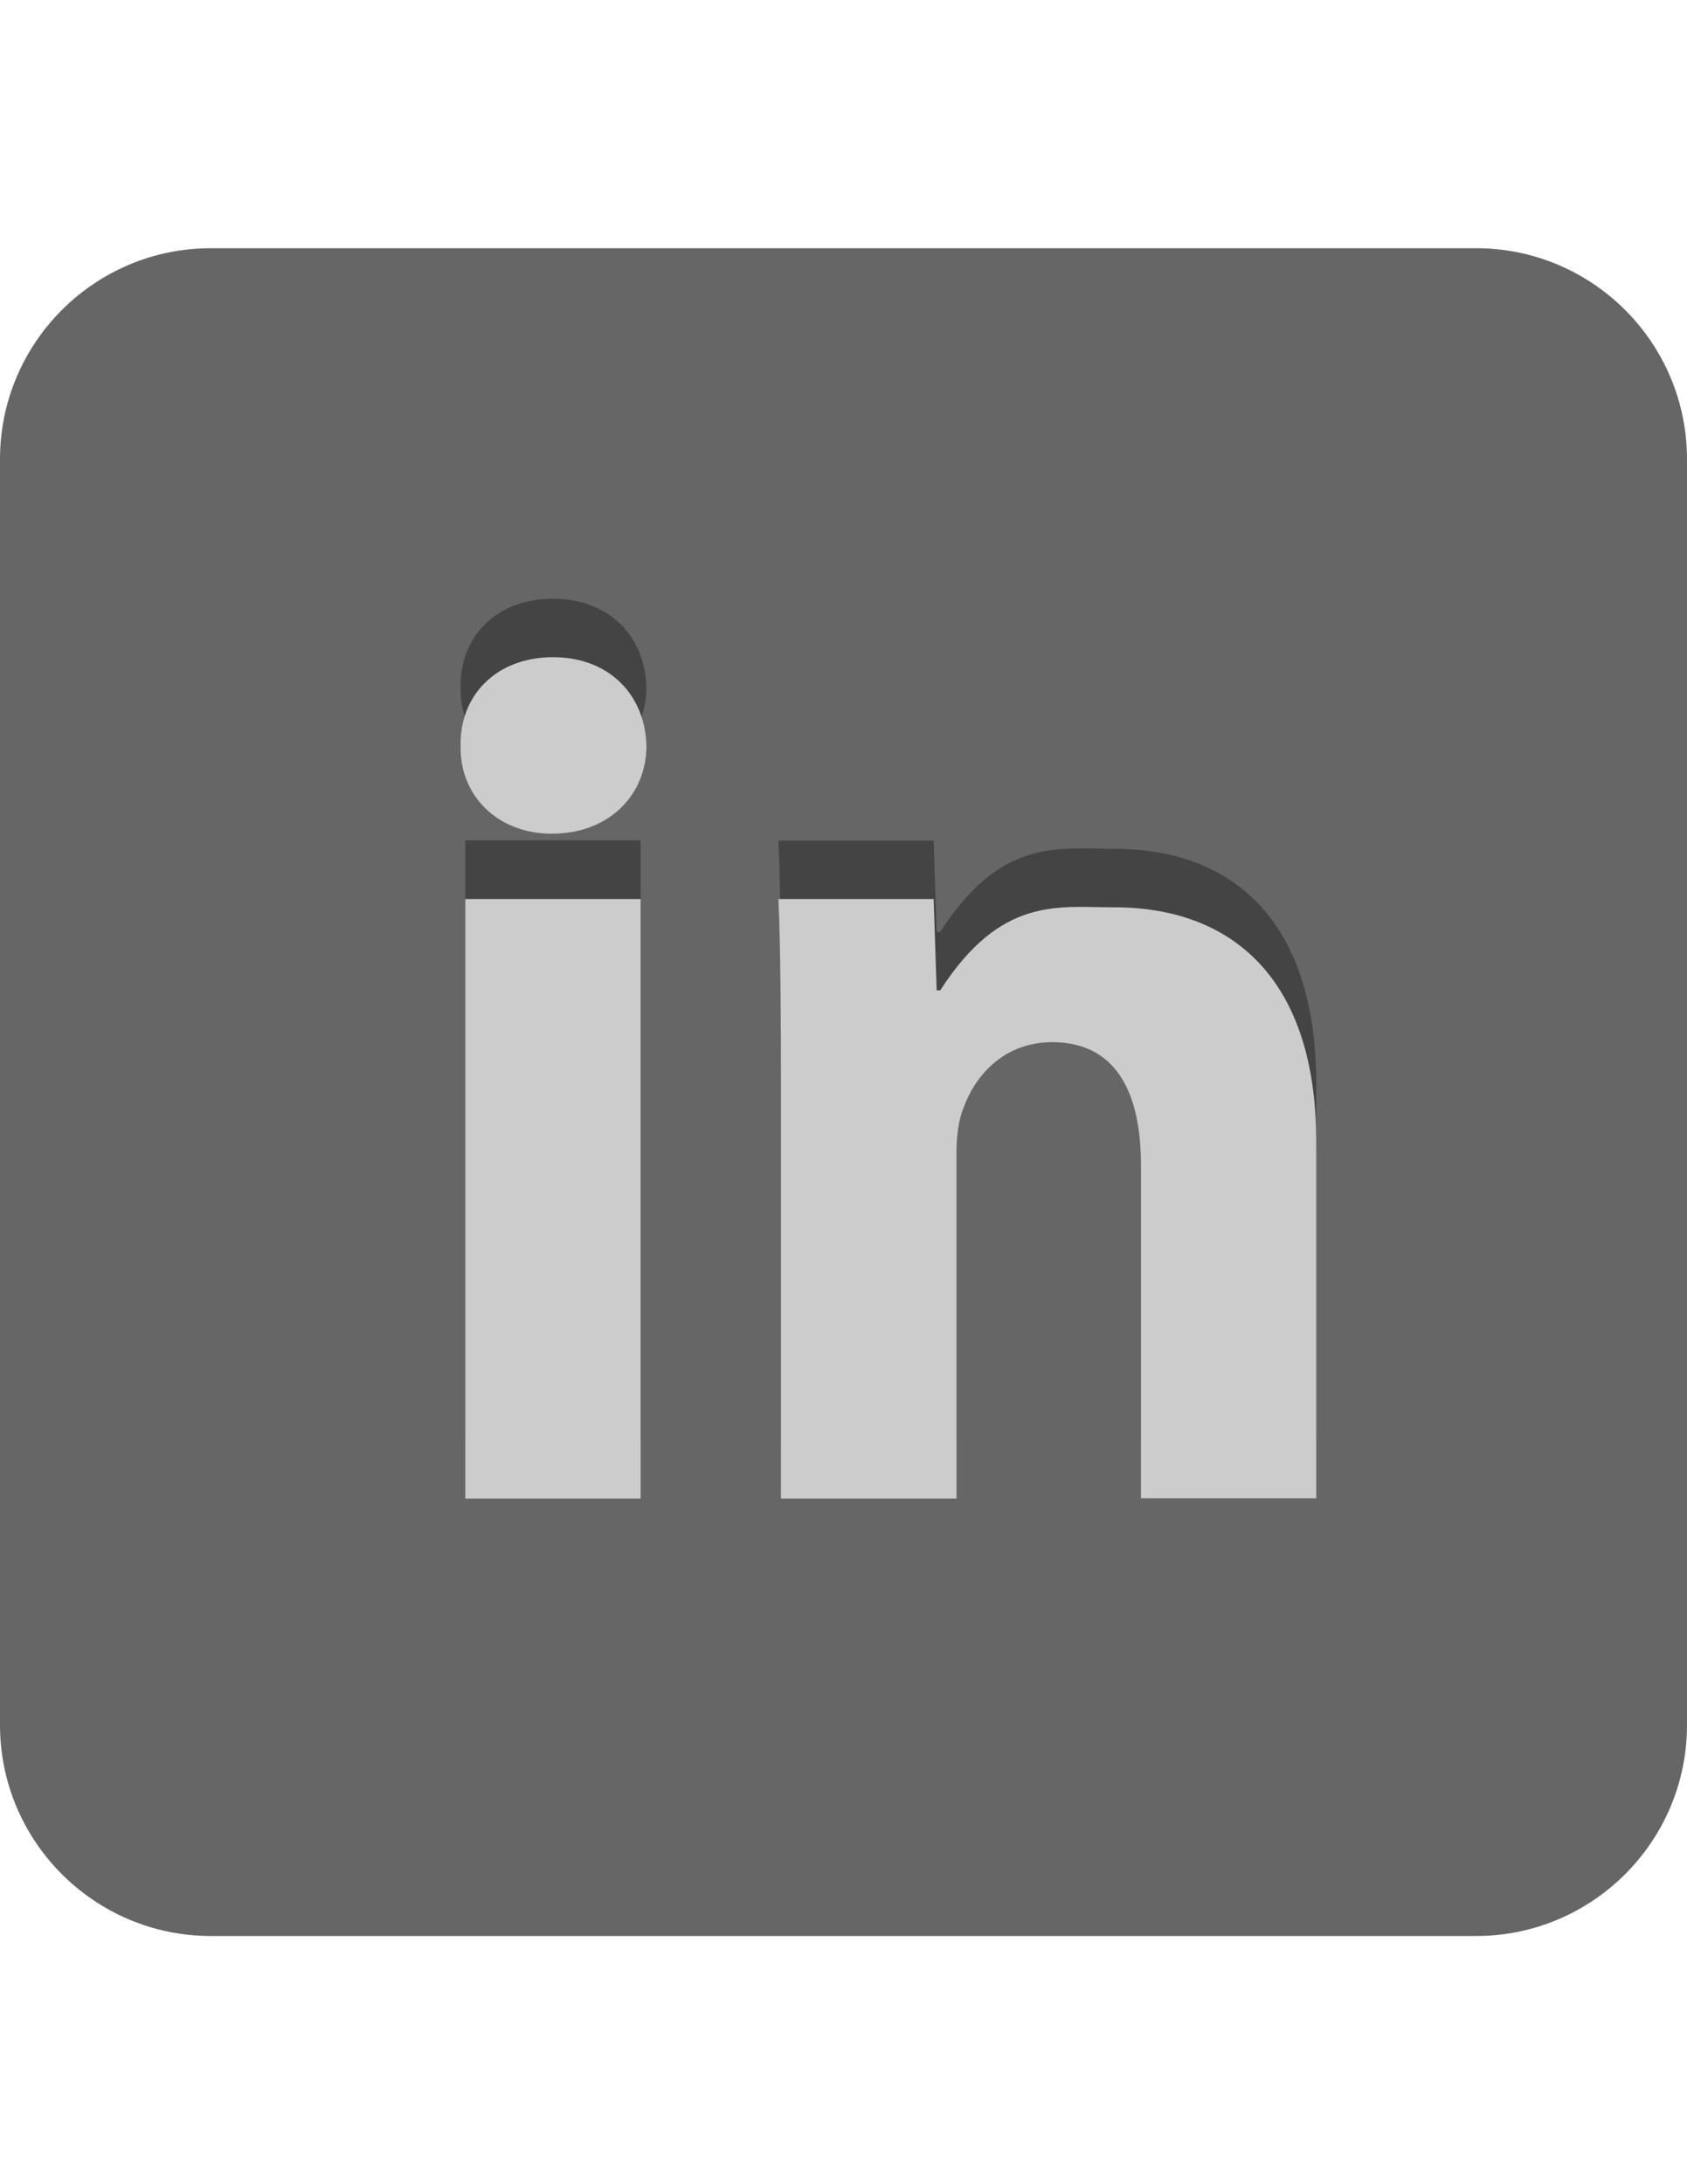 <?xml version="1.0" encoding="utf-8"?>
<!-- Generator: Adobe Illustrator 18.1.1, SVG Export Plug-In . SVG Version: 6.00 Build 0)  -->
<svg version="1.1" id="Icon" xmlns="http://www.w3.org/2000/svg" xmlns:xlink="http://www.w3.org/1999/xlink" x="0px" y="0px"
	 viewBox="0 0 612 792" enable-background="new 0 0 612 792" xml:space="preserve">
<path fill="#666666" d="M612,625.5c0,42.2-34.3,76.5-76.5,76.5h-459C34.3,702,0,667.7,0,625.5v-459C0,124.3,34.3,90,76.5,90h459
	c42.2,0,76.5,34.3,76.5,76.5V625.5z"/>
<g>
	<g>
		<path fill="#444444" d="M168.8,522.1h63.6V304.7h-63.6L168.8,522.1L168.8,522.1z M200.6,217.1c-20.5,0-33.9,13.8-33.5,32.2
			c-0.4,17.6,13,31.8,33.1,31.8c20.9,0,34.3-14.2,34.3-31.8C234.1,230.9,221.1,217.1,200.6,217.1z M404.3,307.8
			c-20.3,0-41.1-4.2-63.2,30.1h-1.3l-1.1-33.1h-56.3c0.8,18,0.9,44.9,0.9,70.4v147H347V396.5c0-5.9,0.8-11.7,2.5-15.9
			c4.2-11.7,14.6-23.9,32.2-23.9c23,0,32.2,18,32.2,44.4v121.1h63.6v-129C477.6,332.8,446.2,307.8,404.3,307.8z"/>
	</g>
</g>
<g>
	<g>
		<path fill="#CCCCCC" d="M200.6,238.3c-20.5,0-33.9,13.8-33.5,32.2c-0.4,17.6,13,31.8,33.1,31.8c20.9,0,34.3-14.2,34.3-31.8
			C234.1,252.1,221.1,238.3,200.6,238.3z M168.8,543.4h63.6V326h-63.6L168.8,543.4L168.8,543.4z M404.3,329
			c-20.3,0-41.1-4.2-63.2,30.1h-1.3l-1.1-33.1h-56.3c0.8,18,0.9,44.9,0.9,70.4v147H347V417.7c0-5.9,0.8-11.7,2.5-15.9
			c4.2-11.7,14.6-23.9,32.2-23.9c23,0,32.2,18,32.2,44.4v121h63.6v-129C477.6,354.1,446.2,329,404.3,329z"/>
	</g>
</g>
</svg>
